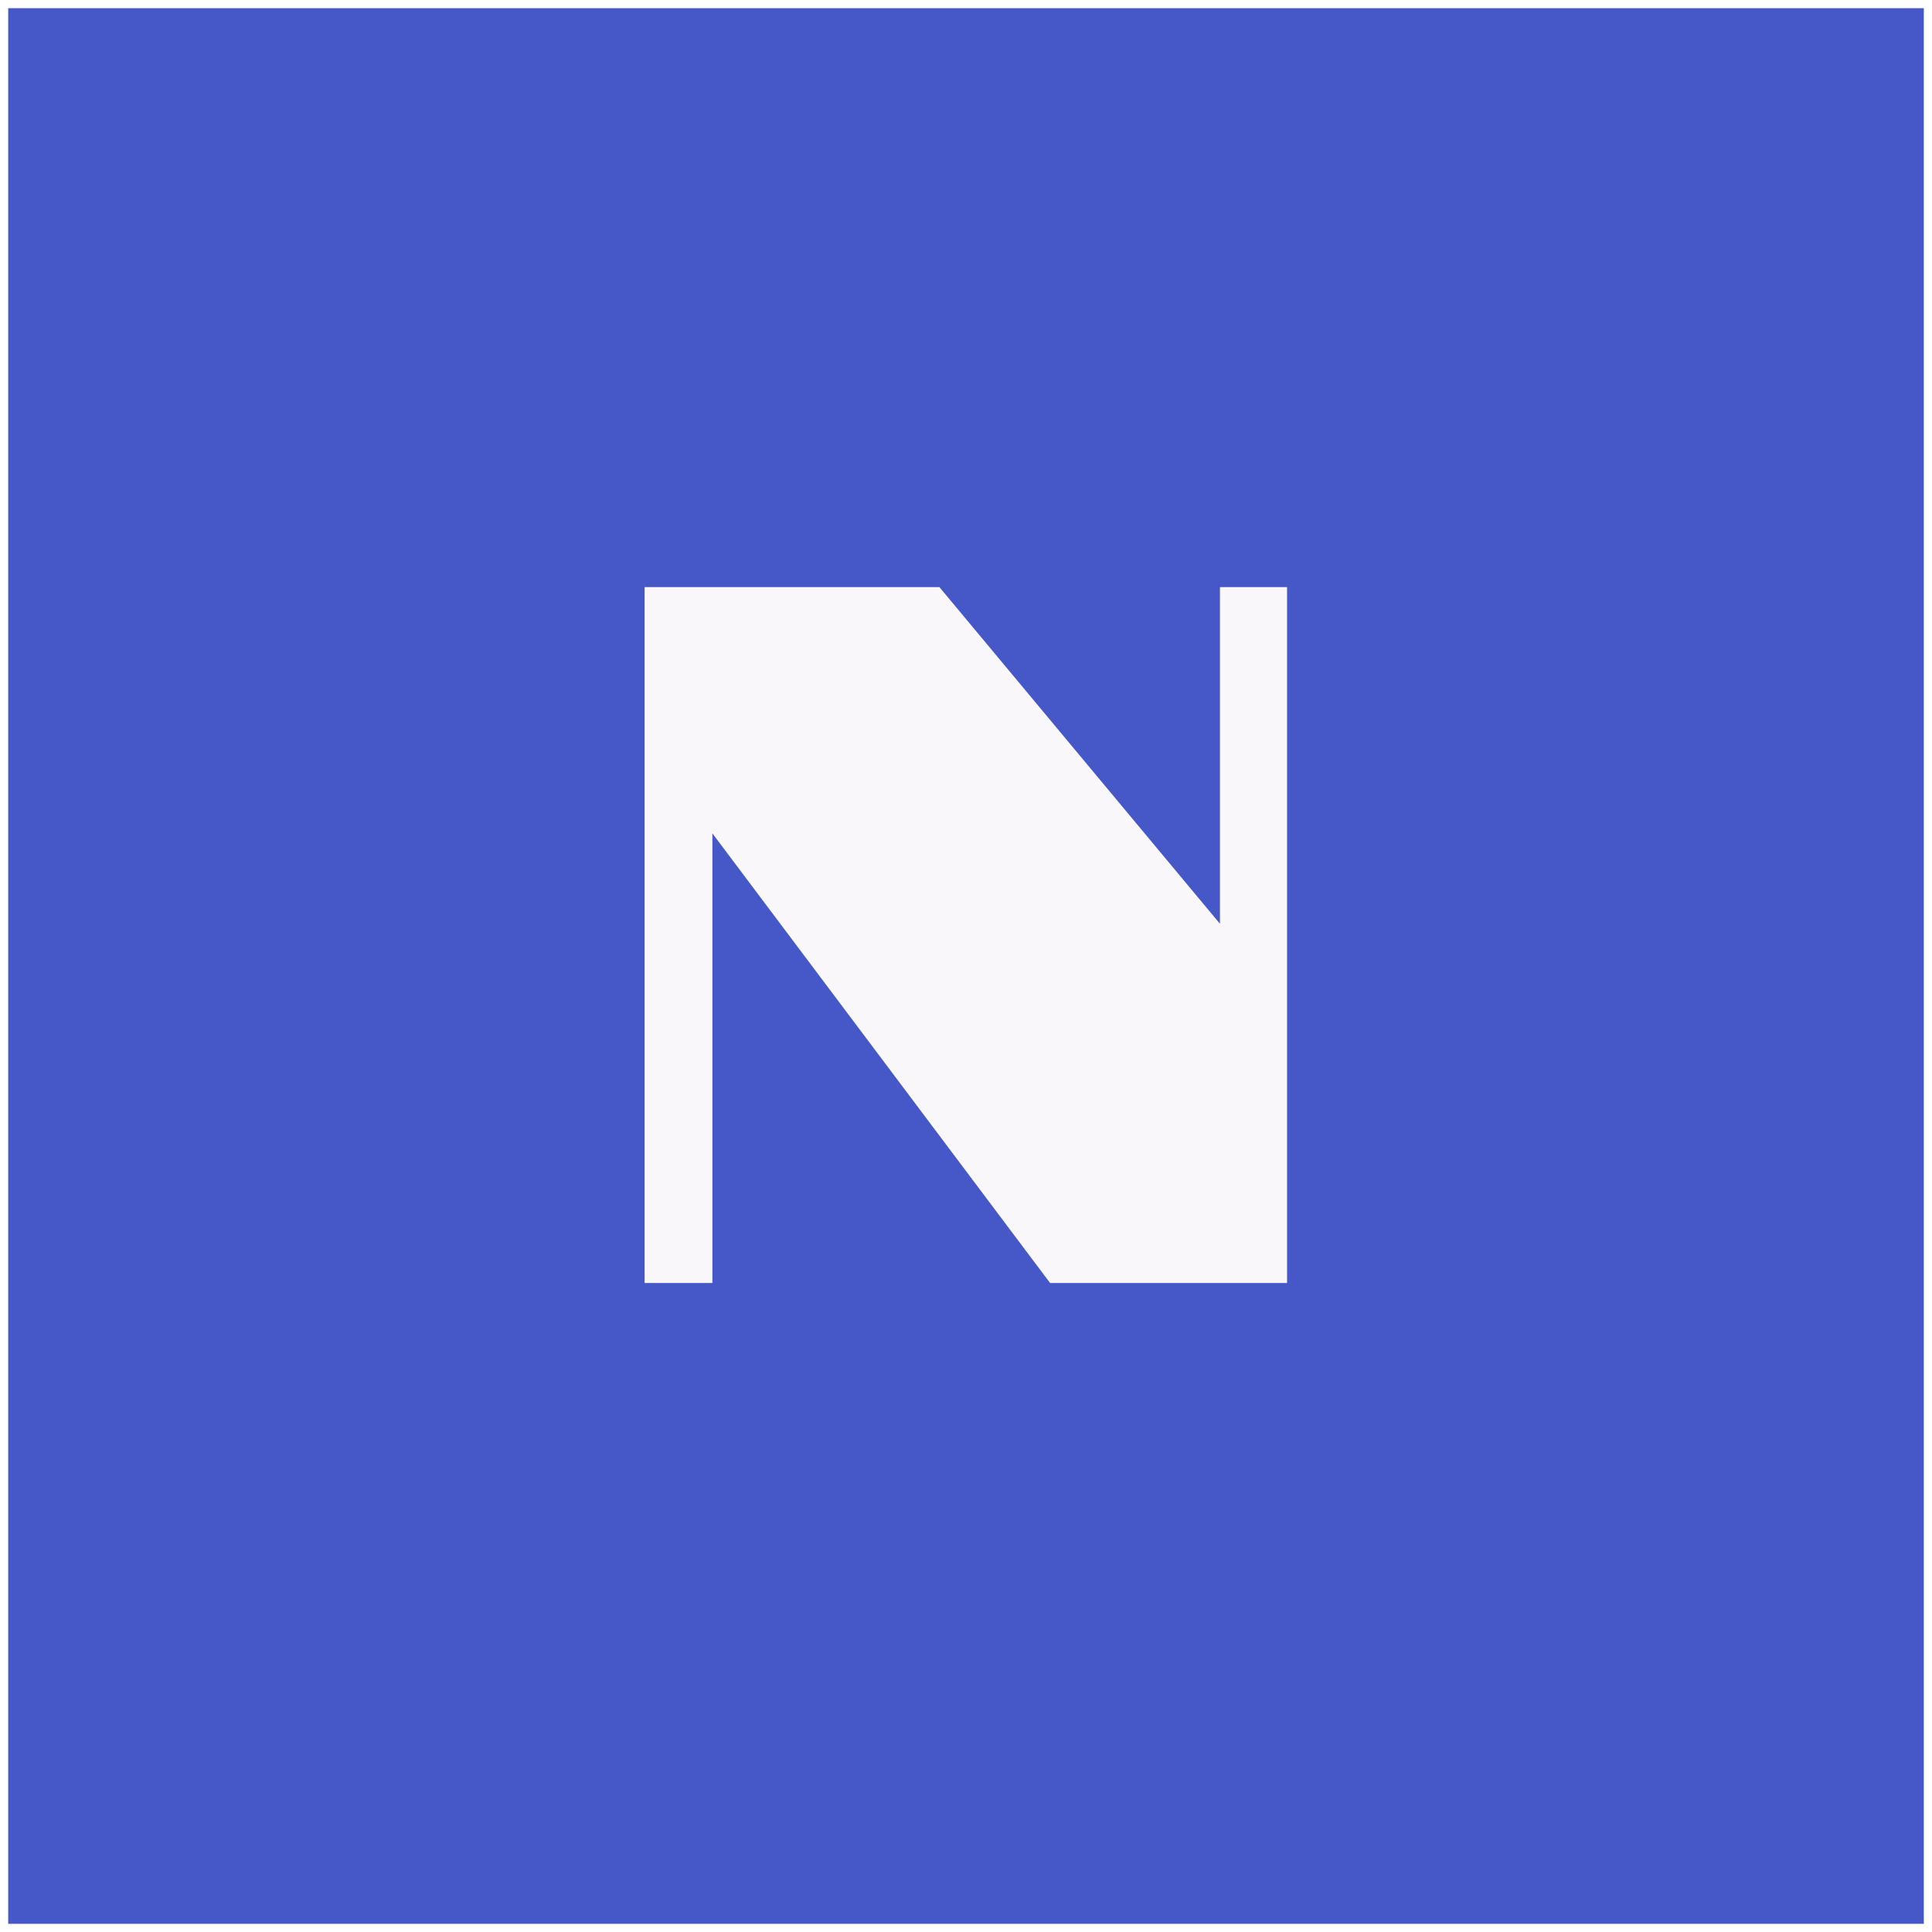 <svg xmlns="http://www.w3.org/2000/svg" width="236" height="236" viewBox="0 0 236 236">
  <rect x="0" y="0" width="236" height="236" fill="#333333" stroke="none"/>
  <defs>
    <style>
      .cls-1 {
        fill: #4657c8;
        stroke: #fff;
      }

      .cls-1, .cls-2 {
        stroke-miterlimit: 10;
      }

      .cls-2 {
        fill: #faf7fb;
        stroke: #faf7fb;
      }
    </style>
  </defs>
  <title>Asset N 2</title>
  <g id="Layer_2" data-name="Layer 2">
    <g id="Layer_1-2" data-name="Layer 1">
      <g>
        <rect class="cls-1" x="0.5" y="0.5" width="235" height="235"/>
        <path class="cls-2" d="M79.24,72.22h35.28l35,42v-42h7.2v84h-28.2l-42-55.92v55.92H79.24Z"/>
      </g>
    </g>
  </g>
</svg>
